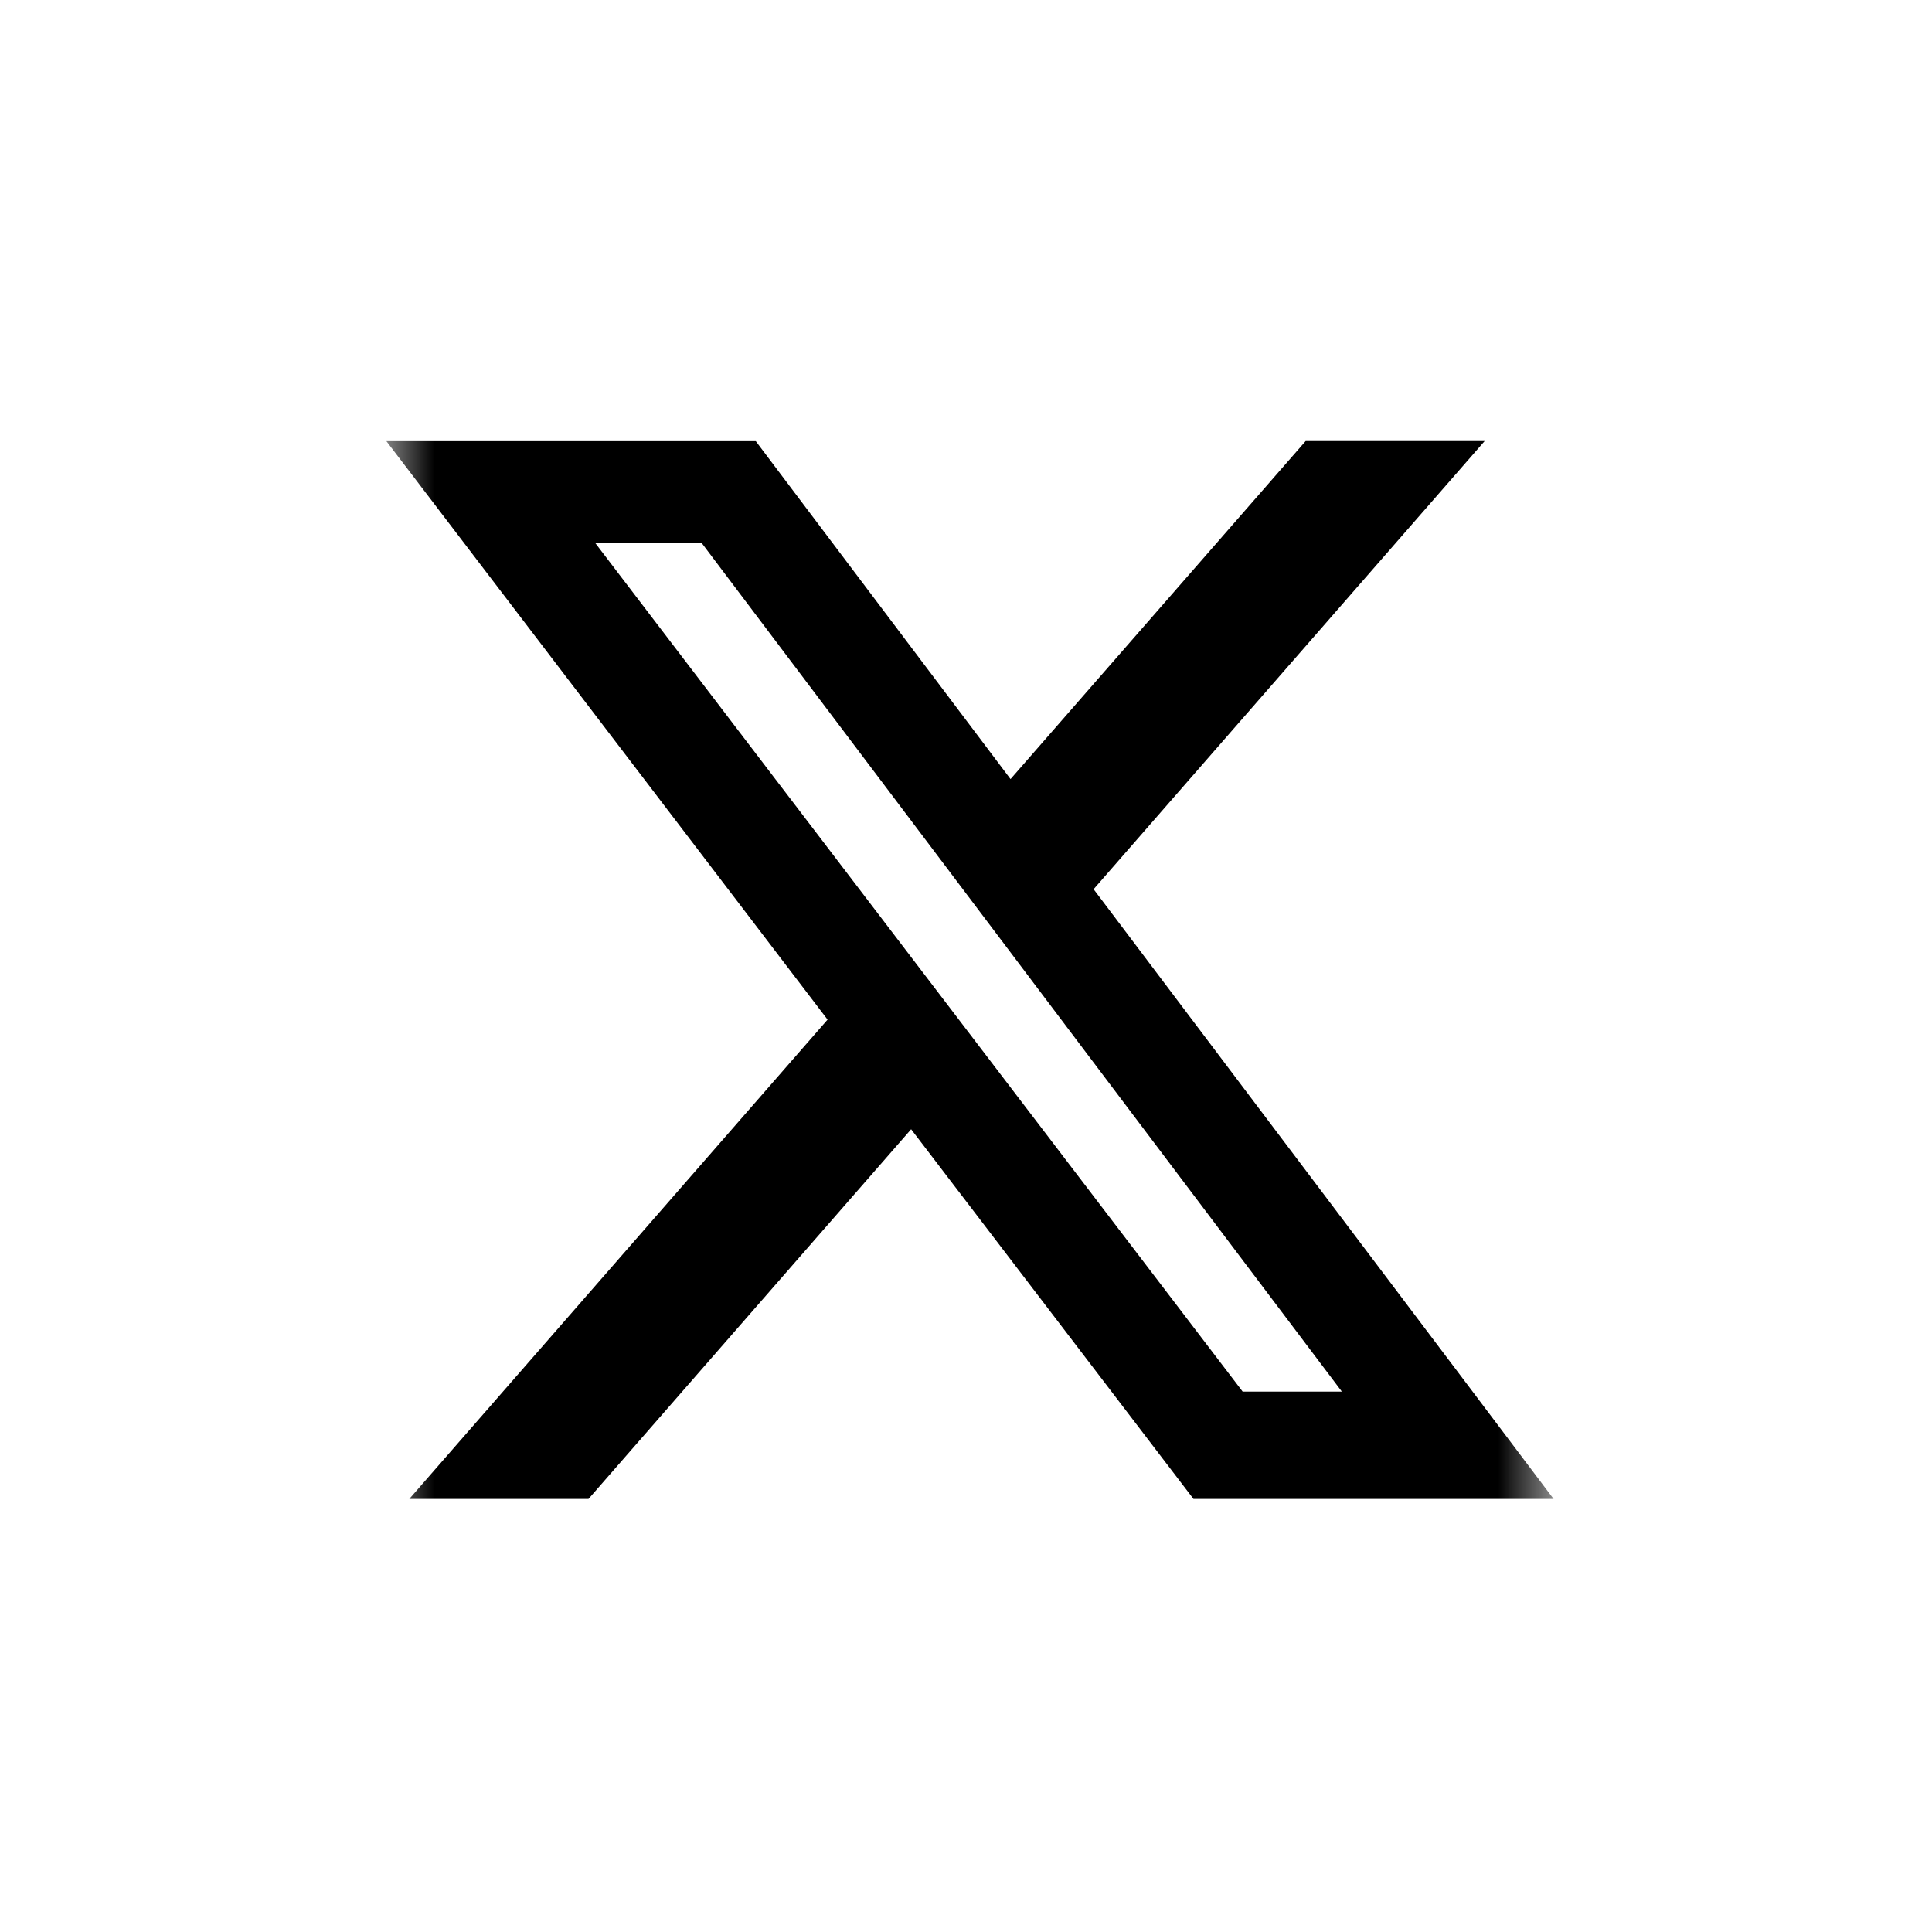 <svg width="20" height="20" viewBox="0 0 20 20" fill="none" xmlns="http://www.w3.org/2000/svg">
<mask id="mask0_5623_6733" style="mask-type:luminance" maskUnits="userSpaceOnUse" x="4" y="4" width="13" height="13">
<path d="M4 4H16.083V16.083H4V4Z" fill="white"/>
</mask>
<g mask="url(#mask0_5623_6733)">
<path d="M13.516 4.566H15.369L11.321 9.205L16.083 15.517H12.355L9.432 11.69L6.092 15.517H4.237L8.567 10.555L4 4.567H7.824L10.461 8.065L13.516 4.566ZM12.864 14.406H13.891L7.263 5.62H6.161L12.864 14.406Z" fill="currentColor"/>
</g>
</svg>
